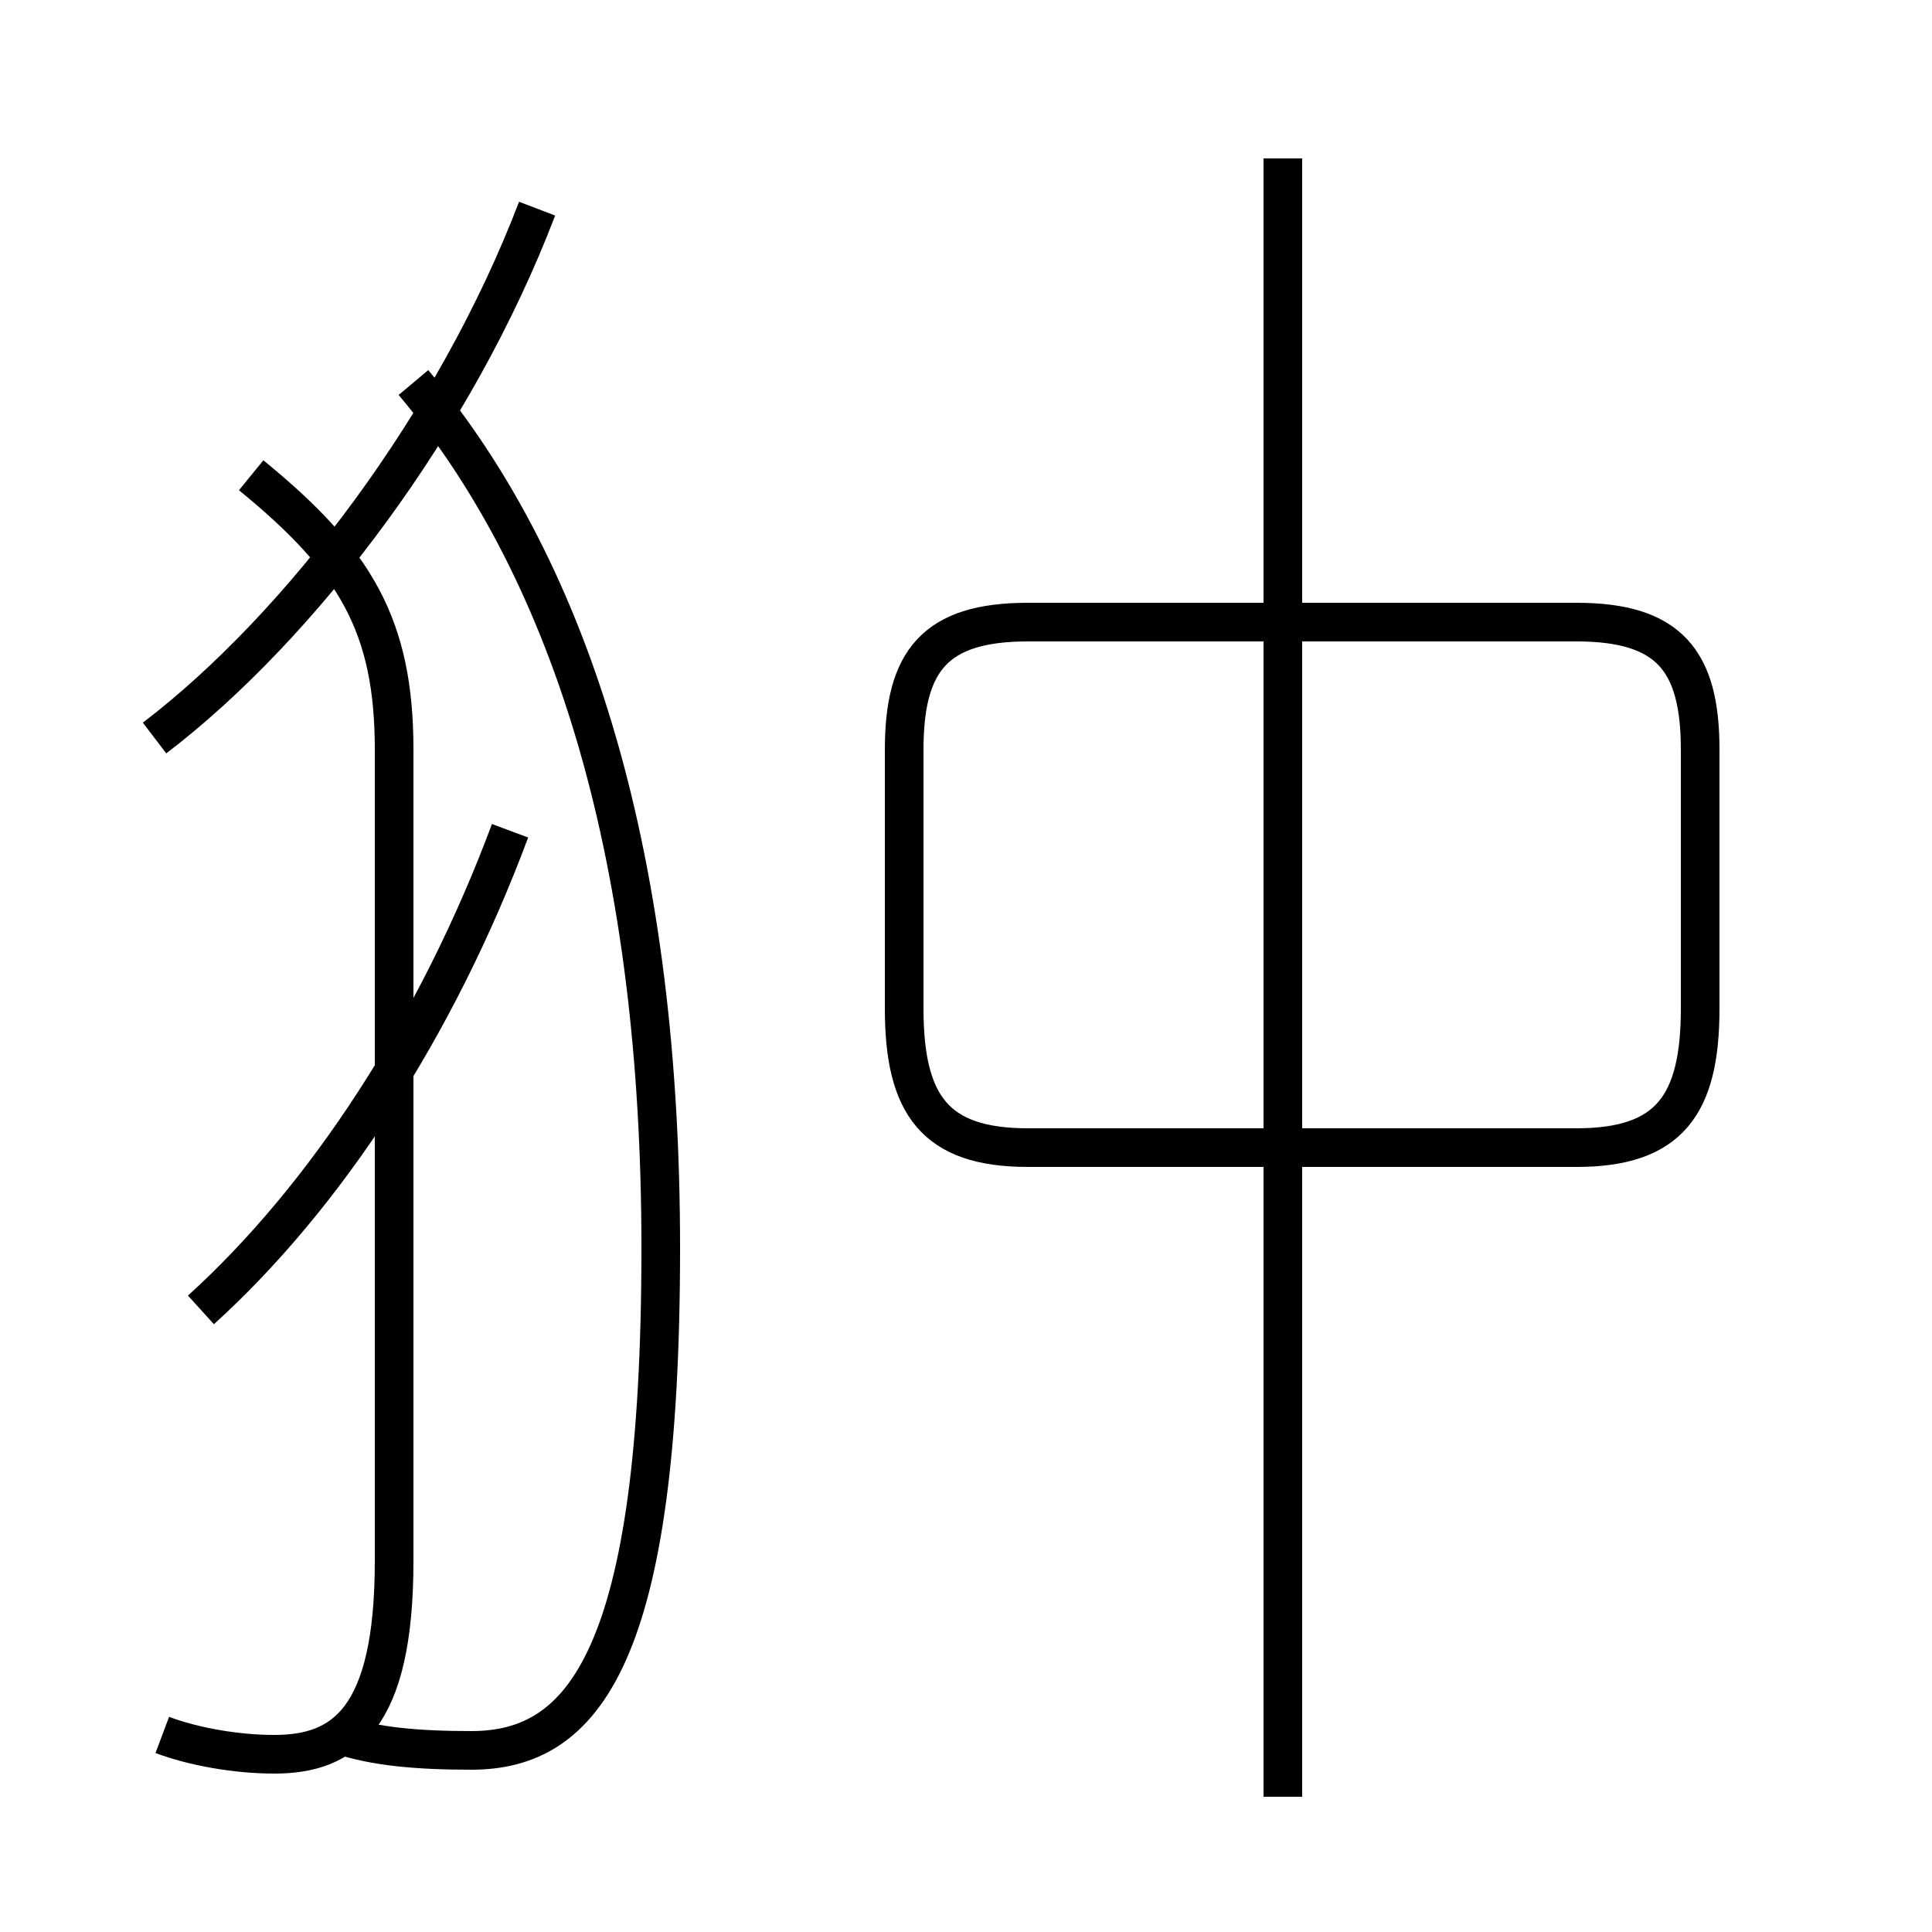 <?xml version='1.0' encoding='utf8'?>
<svg viewBox="0.0 -44.0 50.0 50.0" version="1.1" xmlns="http://www.w3.org/2000/svg">
<rect x="0.0" y="-44.0" width="50.0" height="50.0" fill="#808080" stroke="none"/>
<rect x="-1000" y="-1000" width="2000" height="2000" stroke="white" fill="white"/>
<g style="fill:none; stroke:#000000;  stroke-width:1">
<path d="M 4.0 24.9 C 7.8 27.8 11.8 33.1 13.9 38.6 M 5.2 10.1 C 8.4 13.0 11.3 17.4 13.2 22.5 M 8.8 -0.9 C 9.7 -1.2 10.8 -1.3 12.2 -1.3 C 15.1 -1.3 17.1 1.1 17.1 11.7 C 17.1 21.6 14.9 29.1 10.7 34.1 M 4.2 -0.9 C 5.0 -1.2 6.1 -1.4 7.1 -1.4 C 8.9 -1.4 10.2 -0.5 10.2 3.6 L 10.2 24.6 C 10.2 27.8 9.2 29.5 6.5 31.7 M 33.2 -2.5 L 33.2 39.9 M 26.6 14.3 L 40.8 14.3 C 43.2 14.3 44.0 15.4 44.0 17.9 L 44.0 24.6 C 44.0 26.9 43.2 27.9 40.8 27.9 L 26.6 27.9 C 24.2 27.9 23.4 26.9 23.4 24.6 L 23.4 17.9 C 23.4 15.4 24.2 14.3 26.6 14.3 Z " transform="scale(1, -1)" />
</g>
</svg>